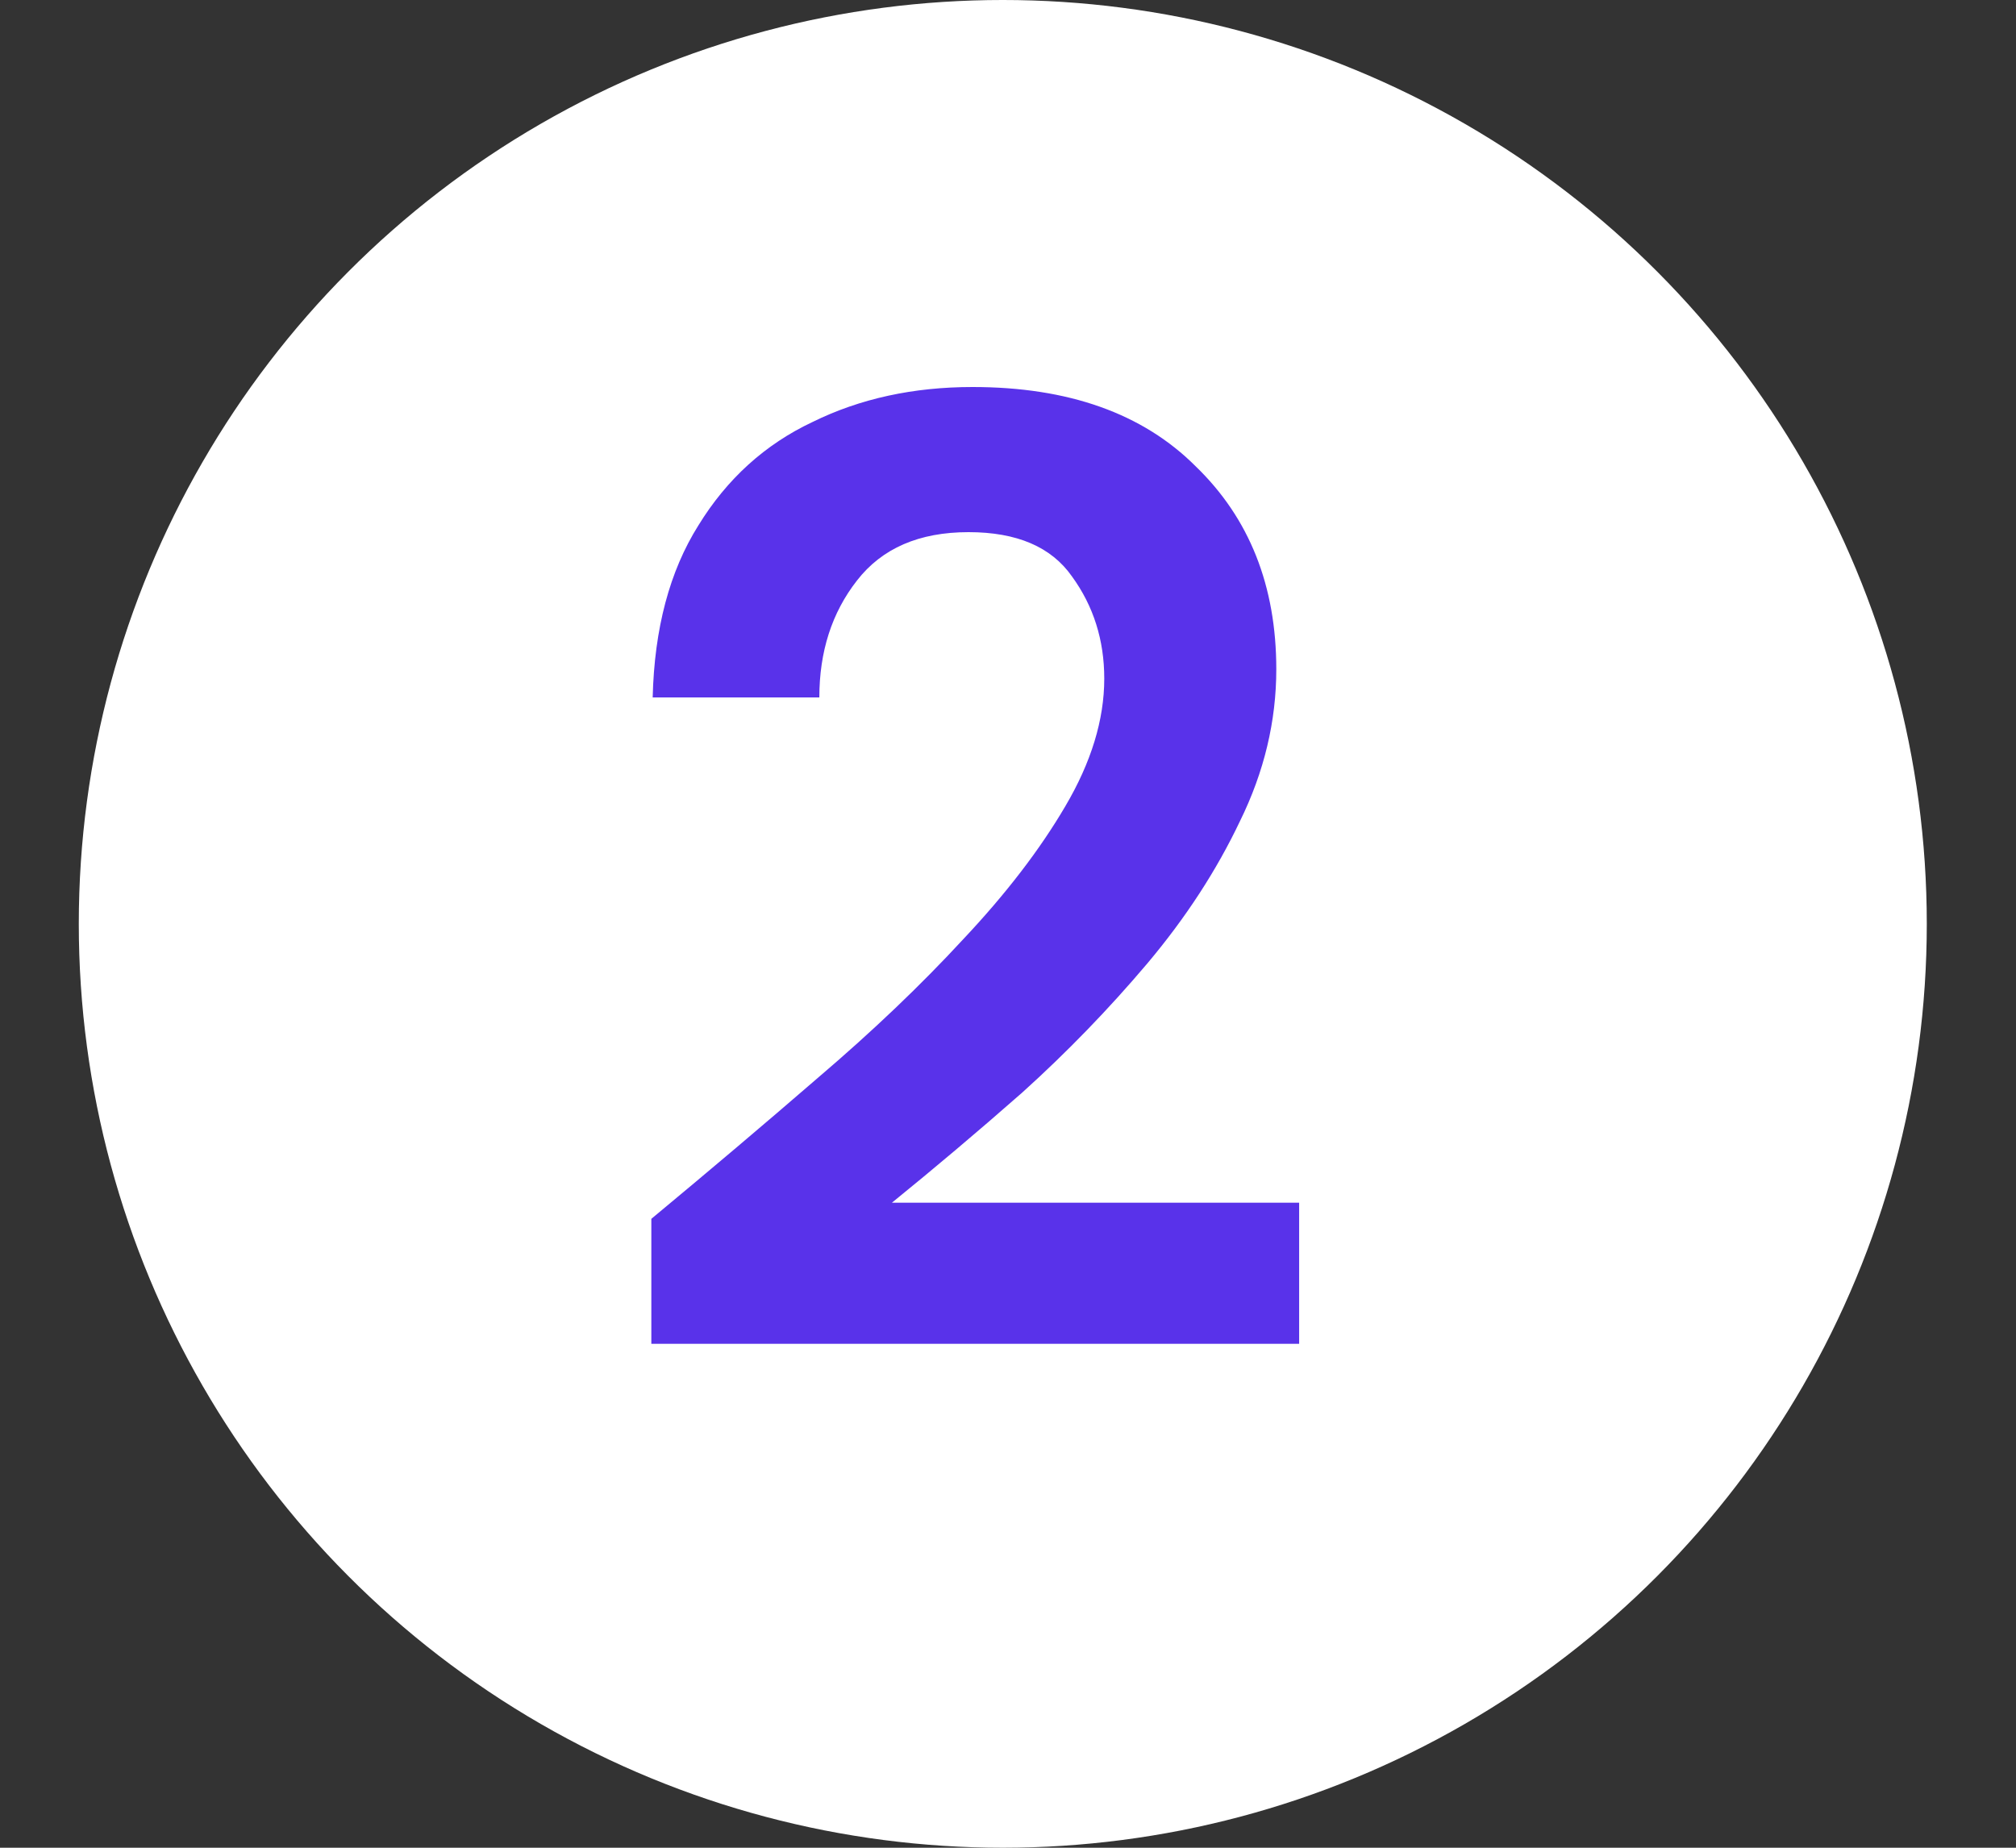 <svg width="12" height="11" viewBox="0 0 12 11" fill="none" xmlns="http://www.w3.org/2000/svg">
<rect x="0" y="0" width="12" height="11" fill="#333333" stroke="none"/>
<circle cx="5.969" cy="5.5" r="5.5" fill="white"/>
<path d="M3.877 8V7.256C4.218 6.973 4.549 6.693 4.869 6.416C5.194 6.139 5.482 5.864 5.733 5.592C5.989 5.32 6.191 5.056 6.341 4.8C6.495 4.539 6.573 4.285 6.573 4.04C6.573 3.811 6.509 3.608 6.381 3.432C6.258 3.256 6.053 3.168 5.765 3.168C5.471 3.168 5.25 3.264 5.101 3.456C4.951 3.648 4.877 3.88 4.877 4.152H3.885C3.895 3.741 3.986 3.4 4.157 3.128C4.327 2.851 4.554 2.645 4.837 2.512C5.119 2.373 5.437 2.304 5.789 2.304C6.359 2.304 6.802 2.461 7.117 2.776C7.437 3.085 7.597 3.488 7.597 3.984C7.597 4.293 7.525 4.595 7.381 4.888C7.242 5.181 7.058 5.464 6.829 5.736C6.599 6.008 6.351 6.264 6.085 6.504C5.818 6.739 5.559 6.957 5.309 7.16H7.733V8H3.877Z" fill="#5932EA"/>
</svg>
